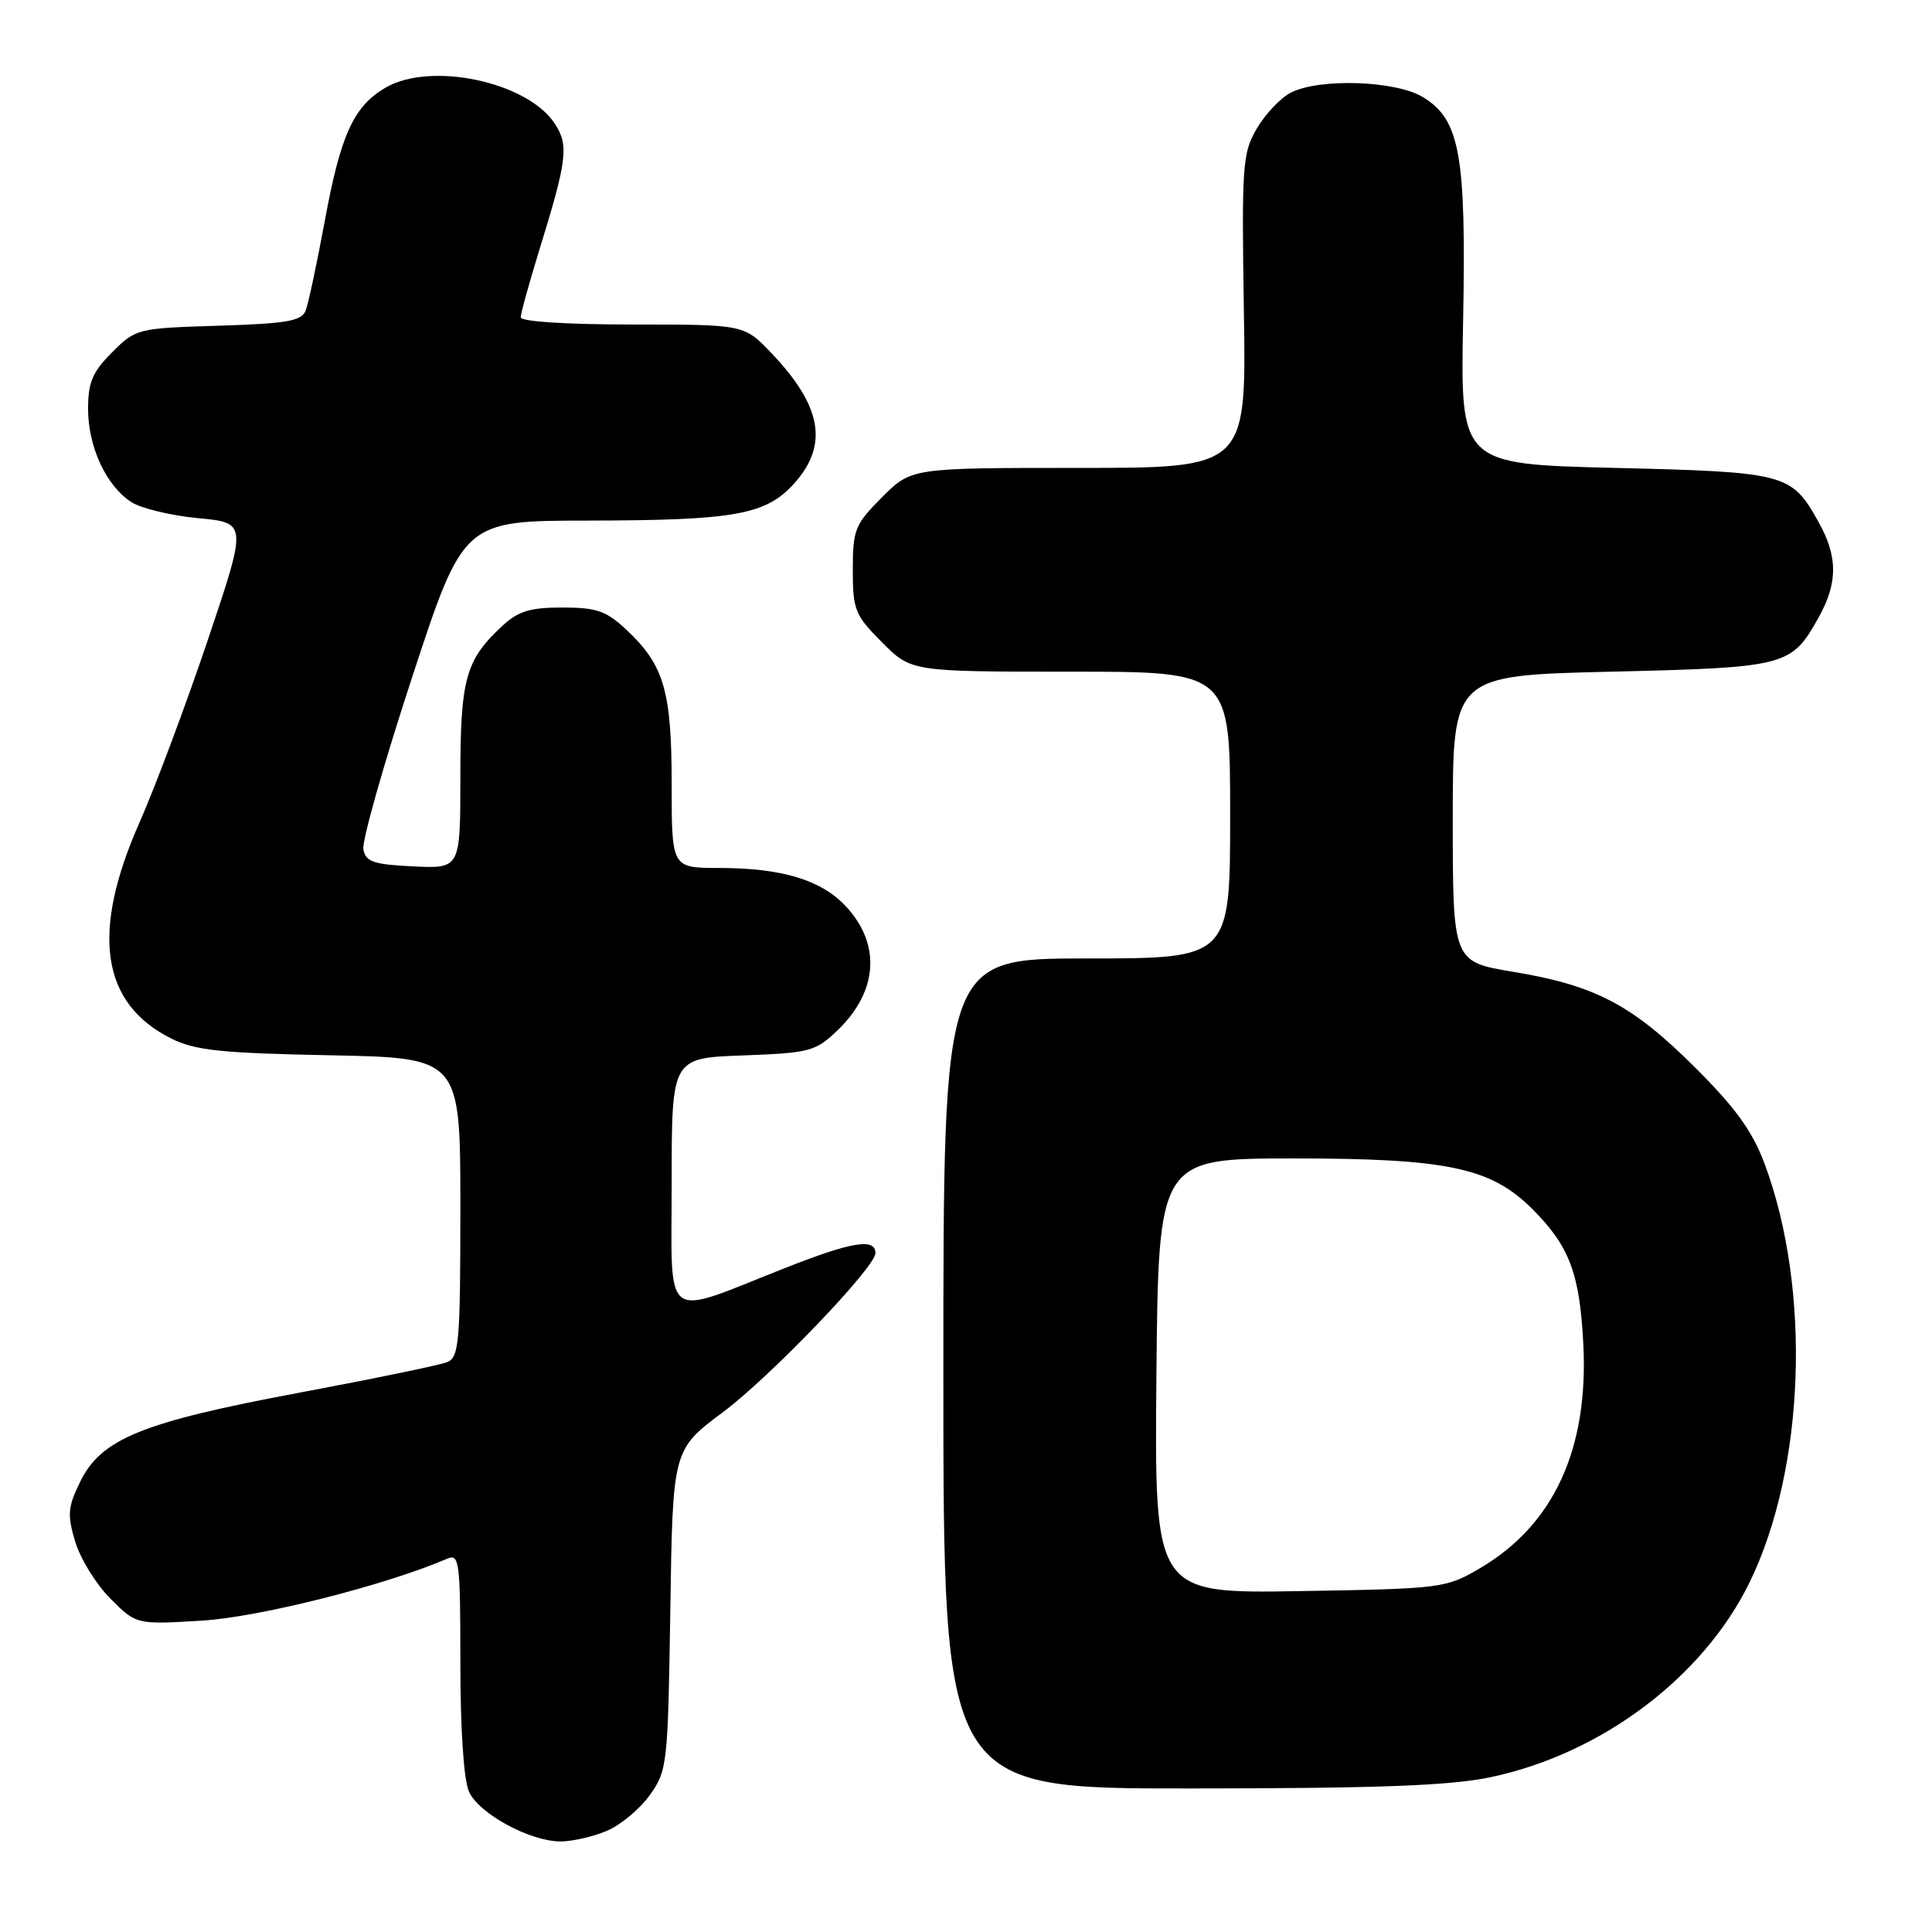 <?xml version="1.0" encoding="UTF-8" standalone="no"?>
<!DOCTYPE svg PUBLIC "-//W3C//DTD SVG 1.1//EN" "http://www.w3.org/Graphics/SVG/1.1/DTD/svg11.dtd" >
<svg xmlns="http://www.w3.org/2000/svg" xmlns:xlink="http://www.w3.org/1999/xlink" version="1.1" viewBox="0 0 256 256">
 <g >
 <path fill="currentColor"
d=" M 80.38 242.61 C 82.21 241.85 84.78 239.71 86.10 237.86 C 88.42 234.61 88.51 233.82 88.82 213.29 C 89.14 192.08 89.14 192.08 95.82 187.10 C 102.08 182.42 116.00 167.91 116.00 166.05 C 116.00 164.01 112.86 164.53 104.00 168.03 C 87.52 174.53 89.00 175.66 89.00 156.62 C 89.00 140.19 89.00 140.19 98.44 139.85 C 107.31 139.52 108.06 139.32 110.96 136.54 C 116.35 131.37 116.77 125.11 112.07 120.08 C 108.82 116.59 103.58 115.01 95.25 115.01 C 89.00 115.00 89.00 115.00 89.00 103.97 C 89.00 91.60 88.00 88.15 83.06 83.50 C 80.33 80.94 79.09 80.50 74.51 80.50 C 70.18 80.50 68.65 80.98 66.49 83.00 C 61.68 87.49 61.00 89.98 61.00 103.00 C 61.00 115.10 61.00 115.10 54.76 114.80 C 49.49 114.55 48.46 114.20 48.15 112.54 C 47.94 111.47 50.84 101.23 54.59 89.79 C 61.41 69.00 61.41 69.00 77.95 68.98 C 97.44 68.95 101.51 68.21 105.25 64.04 C 109.82 58.94 108.90 53.79 102.18 46.75 C 98.59 43.00 98.59 43.00 83.80 43.00 C 75.14 43.00 69.00 42.61 69.00 42.05 C 69.00 41.53 70.09 37.59 71.41 33.30 C 75.16 21.19 75.40 19.26 73.51 16.38 C 69.87 10.82 57.01 8.11 51.04 11.64 C 46.85 14.11 45.13 17.89 43.05 29.20 C 42.00 34.86 40.86 40.25 40.50 41.16 C 39.96 42.54 37.99 42.88 28.94 43.16 C 18.20 43.49 17.98 43.55 14.85 46.69 C 12.25 49.28 11.67 50.67 11.67 54.19 C 11.68 59.21 14.05 64.33 17.38 66.52 C 18.67 67.36 22.66 68.32 26.25 68.66 C 32.77 69.27 32.77 69.27 27.51 84.88 C 24.61 93.47 20.56 104.29 18.51 108.93 C 12.00 123.59 13.38 132.98 22.73 137.63 C 25.88 139.19 29.35 139.55 43.75 139.83 C 61.00 140.17 61.00 140.17 61.00 159.98 C 61.00 177.91 60.83 179.85 59.25 180.49 C 58.29 180.88 49.47 182.70 39.66 184.54 C 18.83 188.44 13.41 190.64 10.62 196.35 C 8.98 199.70 8.90 200.72 9.97 204.30 C 10.65 206.55 12.75 209.95 14.64 211.84 C 18.07 215.27 18.07 215.27 26.79 214.74 C 34.40 214.27 51.07 210.06 59.25 206.54 C 60.87 205.84 61.00 206.86 61.00 220.35 C 61.00 229.16 61.45 235.90 62.15 237.42 C 63.47 240.33 70.23 244.00 74.28 244.00 C 75.81 244.00 78.56 243.38 80.38 242.61 Z  M 197.50 235.49 C 212.18 232.40 225.65 222.28 231.81 209.71 C 239.18 194.65 240.04 170.91 233.82 154.21 C 232.20 149.88 229.97 146.79 224.59 141.43 C 216.26 133.13 211.38 130.57 200.50 128.77 C 192.50 127.44 192.50 127.44 192.50 108.47 C 192.50 89.50 192.50 89.50 213.50 89.00 C 236.70 88.45 237.35 88.28 240.92 81.92 C 243.55 77.25 243.55 73.75 240.92 69.08 C 237.36 62.74 236.65 62.55 214.00 62.00 C 193.50 61.50 193.50 61.50 193.87 42.50 C 194.29 20.52 193.46 15.86 188.55 12.87 C 184.96 10.68 174.87 10.33 171.05 12.27 C 169.71 12.95 167.68 15.08 166.55 17.00 C 164.63 20.28 164.52 21.79 164.82 41.25 C 165.15 62.00 165.15 62.00 142.96 62.00 C 120.76 62.00 120.76 62.00 116.88 65.88 C 113.28 69.49 113.00 70.17 113.00 75.50 C 113.00 80.83 113.28 81.51 116.88 85.12 C 120.76 89.00 120.76 89.00 141.88 89.00 C 163.00 89.00 163.00 89.00 163.00 108.00 C 163.00 127.00 163.00 127.00 144.00 127.00 C 125.00 127.00 125.00 127.00 125.00 182.00 C 125.00 237.00 125.00 237.00 157.75 236.98 C 182.70 236.97 192.17 236.61 197.50 235.49 Z  M 153.23 182.33 C 153.50 153.50 153.50 153.50 171.50 153.50 C 191.79 153.50 197.57 154.73 203.03 160.19 C 207.96 165.11 209.33 168.75 209.80 178.14 C 210.50 192.01 205.87 202.05 196.15 207.77 C 191.58 210.45 191.15 210.51 172.23 210.83 C 152.97 211.15 152.97 211.15 153.23 182.33 Z "/>
</g>
</svg>